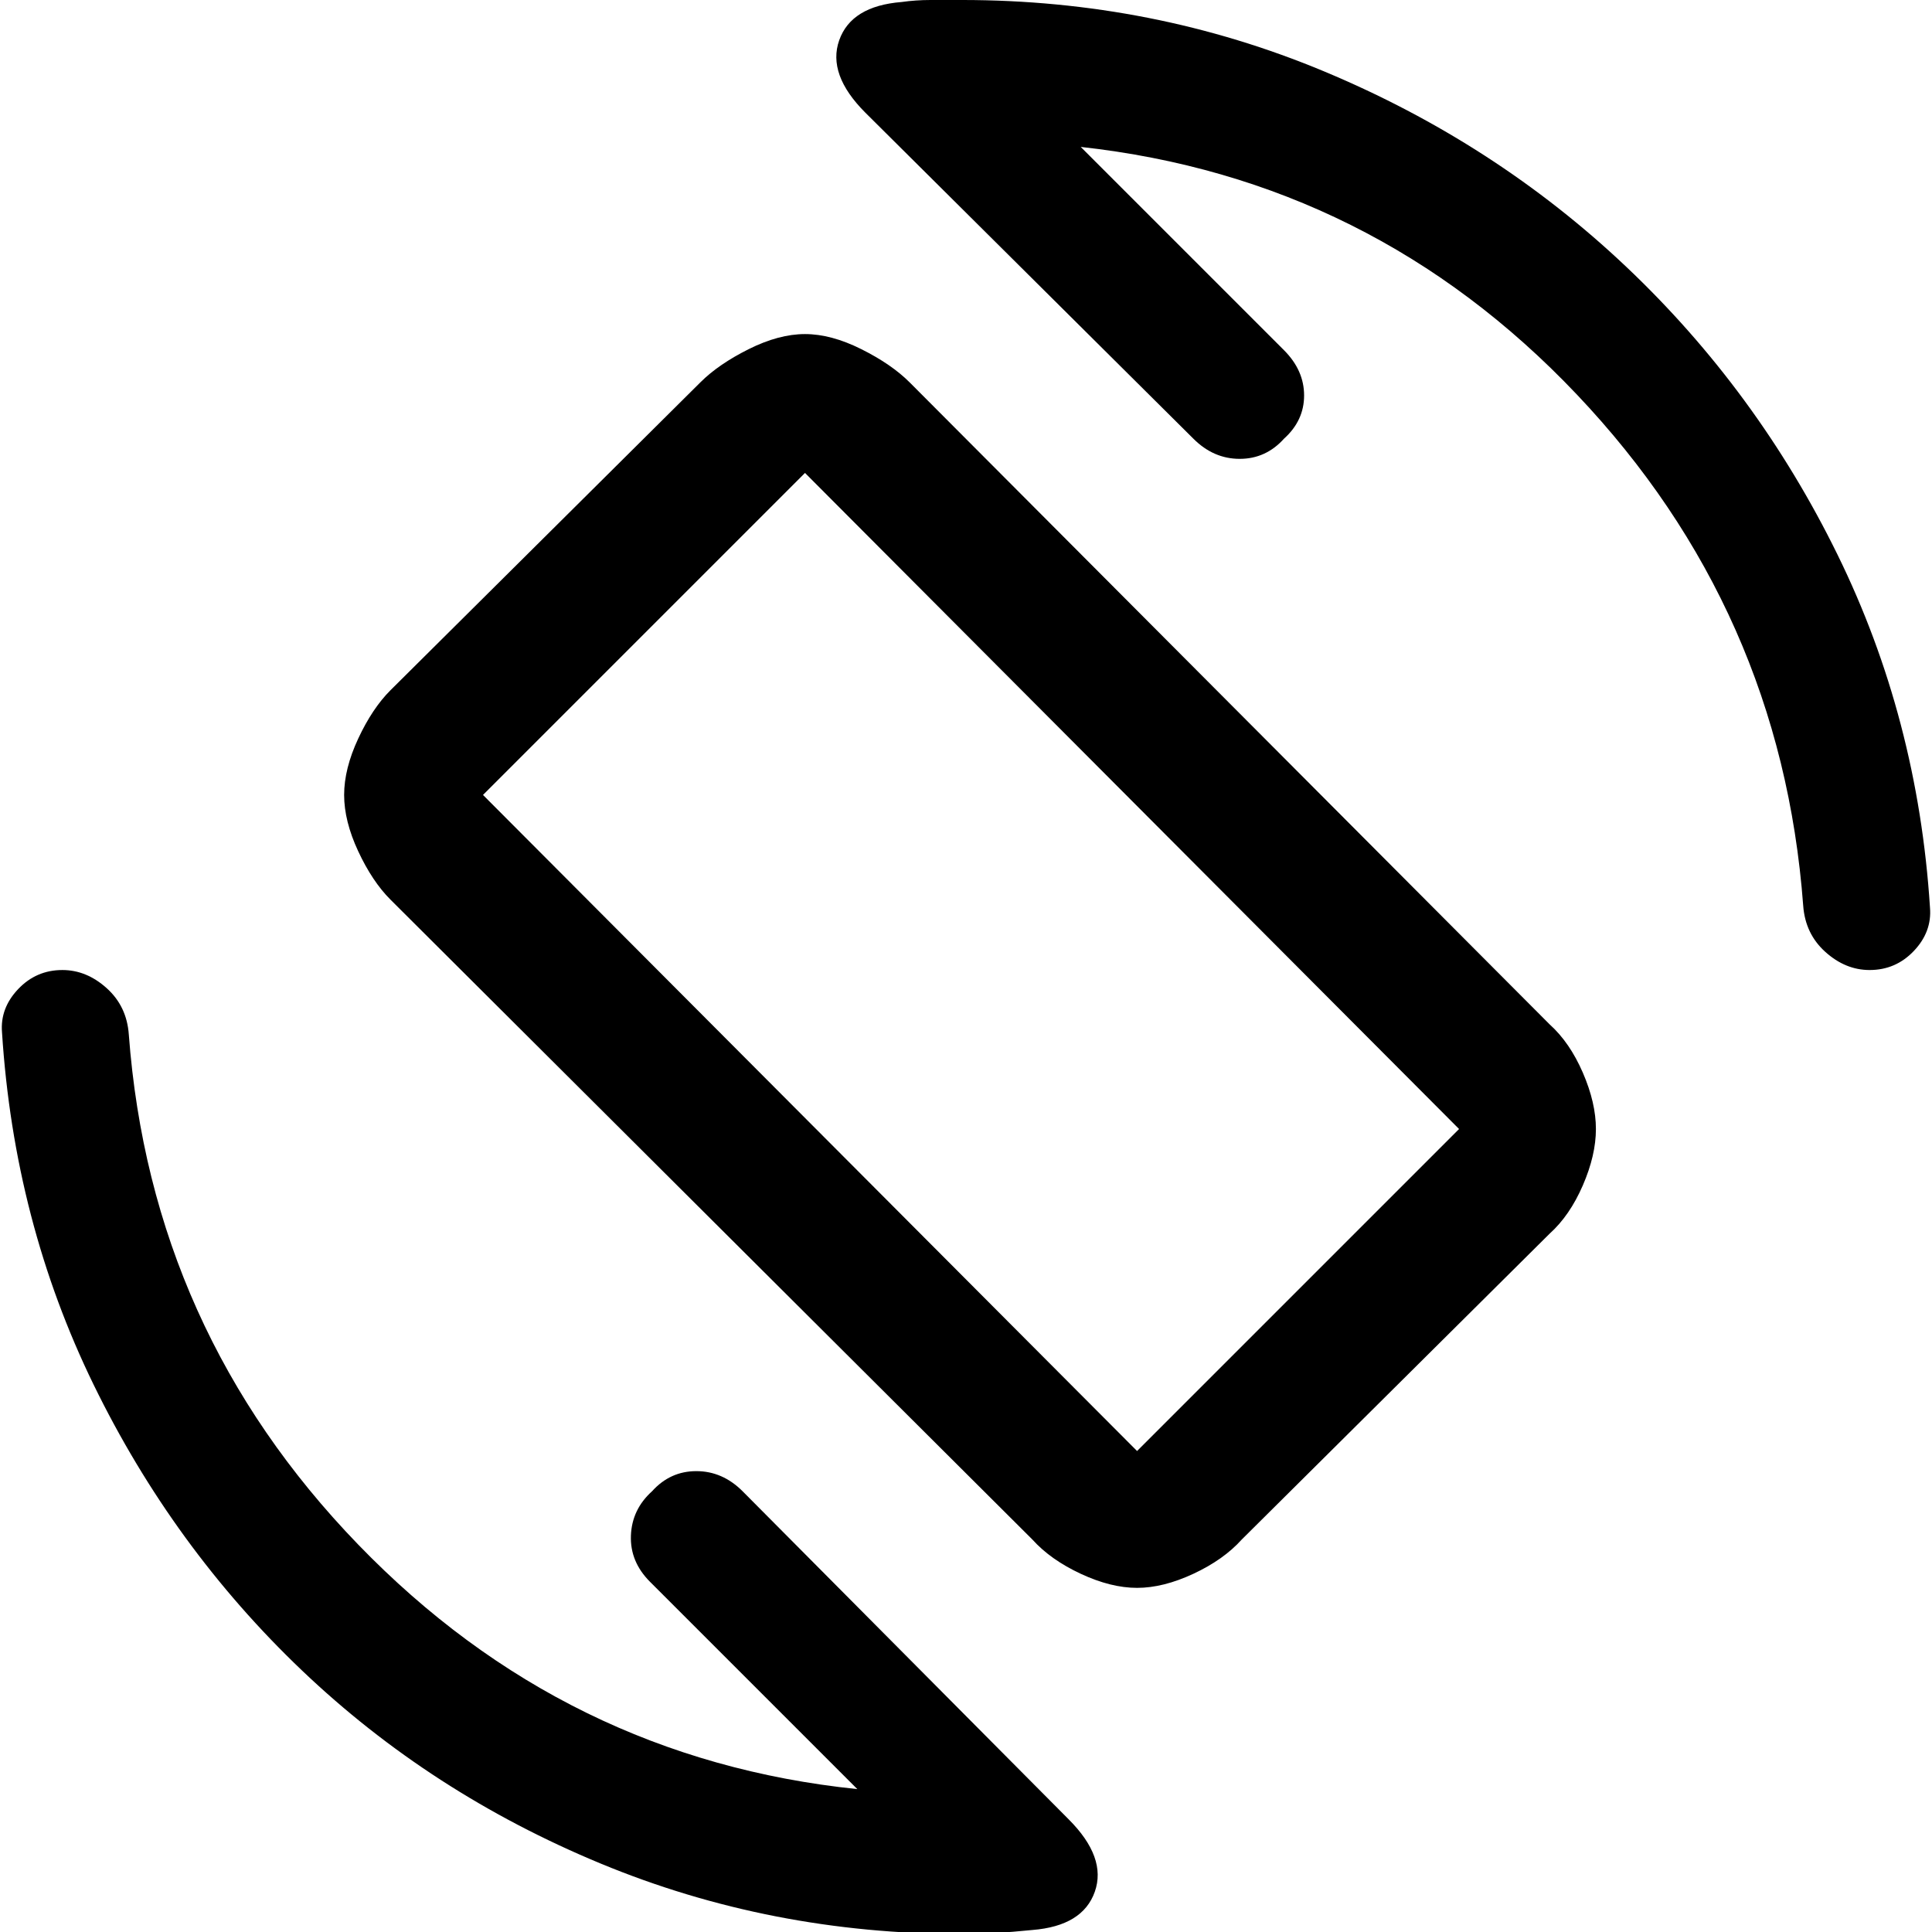 <svg xmlns="http://www.w3.org/2000/svg" height="48" width="48"><path d="M25.65 38.25 9.7 22.35q-.45-.45-.8-1.2-.35-.75-.35-1.4 0-.65.35-1.4.35-.75.8-1.2l7.7-7.65q.45-.45 1.2-.825.75-.375 1.4-.375.65 0 1.4.375.75.375 1.2.825l15.9 15.95q.5.45.825 1.2.325.75.325 1.4 0 .65-.325 1.4-.325.75-.825 1.2l-7.65 7.6q-.45.5-1.2.85t-1.4.35q-.65 0-1.4-.35-.75-.35-1.2-.85Zm2.6-2.2 8-8L20 11.75l-8 8Zm-4.35 12q-4.75 0-8.975-1.75T7.5 41.5q-3.2-3.05-5.175-7.1Q.35 30.35.05 25.65q-.05-.6.4-1.075t1.1-.475q.6 0 1.1.45.5.45.55 1.15.55 7.35 5.7 12.675 5.15 5.325 12.4 6.075l-5.15-5.15q-.5-.5-.475-1.15.025-.65.525-1.1.45-.5 1.1-.5.65 0 1.15.5l8.1 8.15q.95.95.65 1.8-.3.85-1.55.95-.5.05-.925.075-.425.025-.825.025ZM46.45 24.1q-.6 0-1.1-.45-.5-.45-.55-1.15-.55-7.35-5.625-12.7T26.85 3.65L31.9 8.7q.5.5.5 1.125t-.5 1.075q-.45.5-1.1.5-.65 0-1.15-.5L21.5 2.8q-.95-.95-.65-1.8.3-.85 1.55-.95.35-.05.725-.05h.775q4.75 0 9 1.775t7.5 4.85q3.25 3.075 5.25 7.15t2.3 8.775q.05.6-.4 1.075t-1.1.475Zm-22.3-.2Z"/></svg>